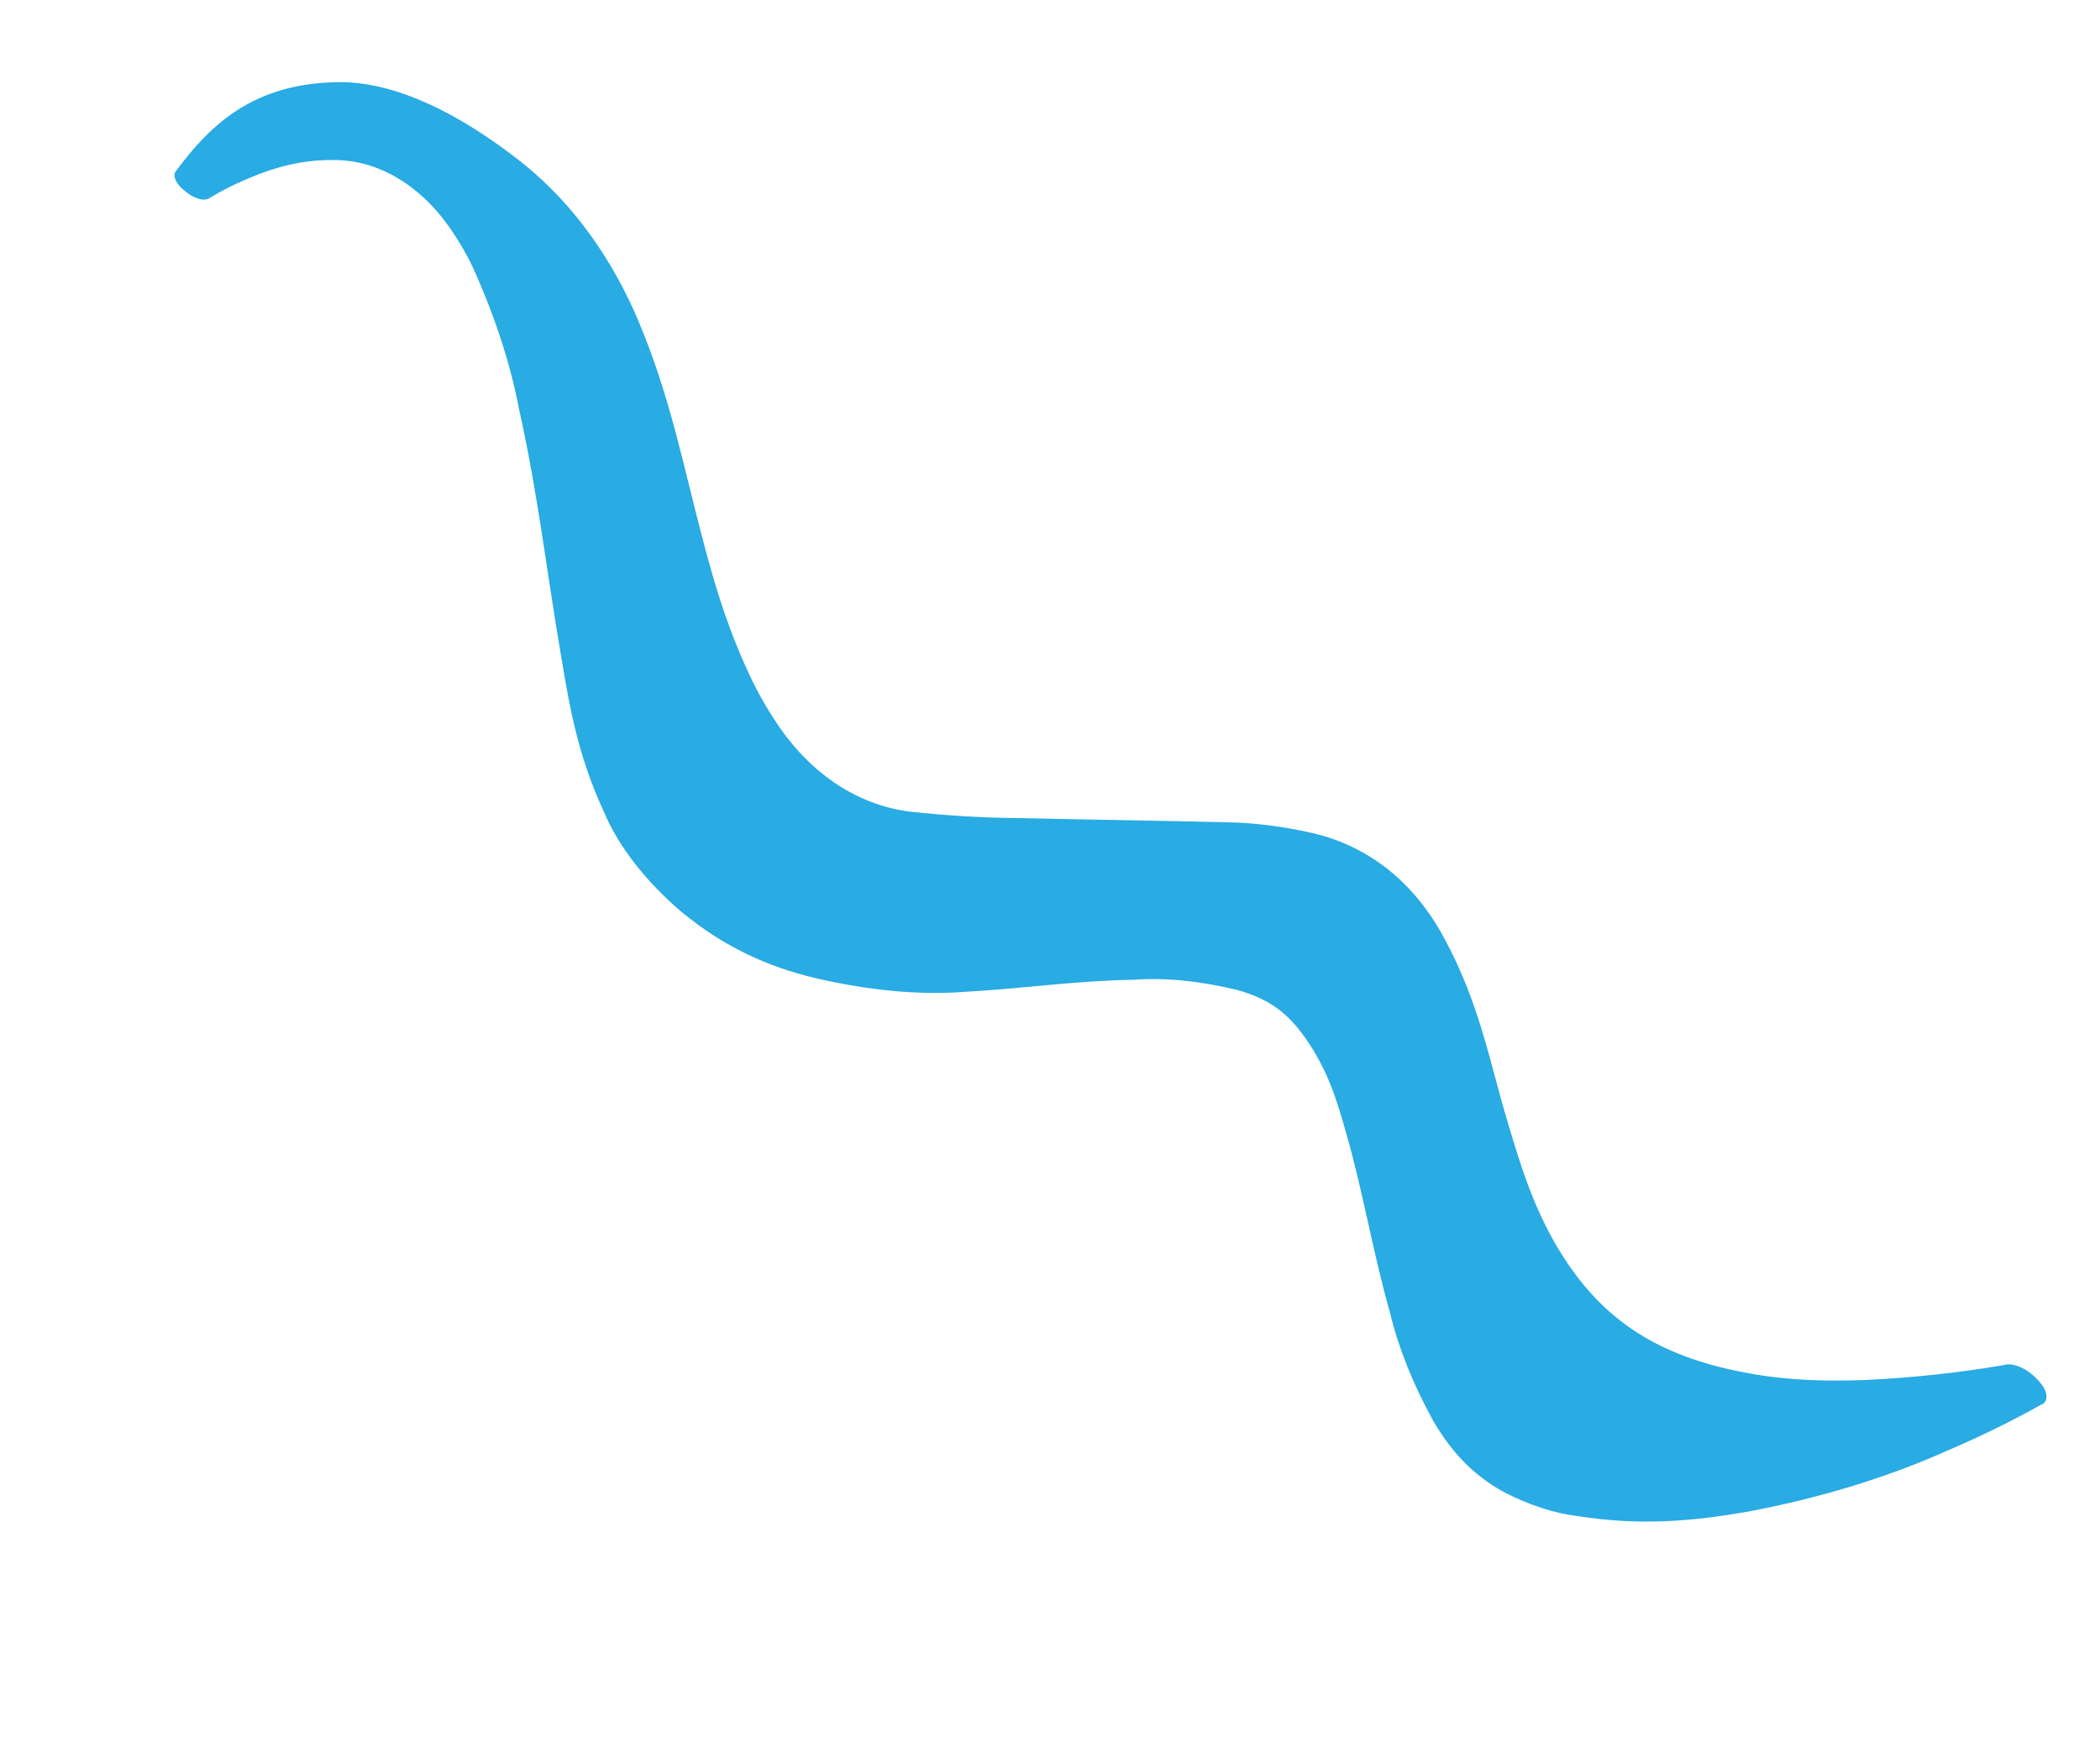 <svg width="921" height="762" viewBox="0 0 921 762" fill="none" xmlns="http://www.w3.org/2000/svg">
<path d="M224.1 67.596C248.866 85.884 266.292 110.318 277.915 136.018C291.584 166.737 297.704 195.197 305 224.062C311.273 248.819 317.613 273.586 330.713 300.183C333.814 306.404 337.557 312.705 341.889 319C356.428 339.953 376.546 353.151 398.947 355.969C415.486 357.774 431.55 358.723 447.066 358.811C477.582 359.526 507.905 359.905 538.318 360.66C549.966 360.847 562.464 362.427 575.546 365.367C601.092 371.317 620.575 387.671 633.324 411.349C648.948 440.119 653.246 465.653 661.248 492.264C666.611 510.065 671.787 527.92 682.861 546.776C699.53 574.93 720.977 590.922 753.255 599.338C777.249 605.491 797.838 605.969 817.889 605.278C839.017 604.265 859.31 602.084 878.683 598.744C879.567 598.415 880.655 598.315 881.881 598.449C883.107 598.583 884.446 598.948 885.819 599.522C887.191 600.097 888.569 600.869 889.869 601.792C891.169 602.716 892.365 603.772 893.385 604.897C894.526 606.022 895.48 607.219 896.187 608.413C896.893 609.607 897.336 610.771 897.488 611.833C897.64 612.895 897.497 613.831 897.069 614.581C896.641 615.331 895.936 615.879 895.001 616.191C882.175 623.374 868.726 629.968 854.656 635.975C828.085 647.901 798.702 656.93 766.806 662.97C744.04 666.937 720.299 669.529 691.638 664.903C681.803 663.762 670.845 660.205 659.875 654.593C644.856 646.471 635.666 635.251 628.63 623.309C619.661 606.996 613.268 591.026 609.655 575.91C601.926 548.73 597.904 522.822 589.996 495.586C586.27 482.657 582.485 469.607 572.594 455.441C564.452 443.8 556.031 437.928 542.567 434.192C526.239 430.231 510.94 428.717 497.351 429.716C471.905 430.124 448.302 433.627 423.391 435.008C403.498 436.558 381.132 434.498 357.246 428.916C337.631 424.224 318.037 415.807 298.901 399.98C283.109 386.502 271.024 370.916 264.908 356.141C254.063 332.982 250.113 311.869 246.63 291.023C240.143 253.772 236.132 217.464 227.655 179.514C223.889 159.631 217.067 138.701 207.332 117.165C204.481 111.118 200.835 104.957 196.474 98.815C183.734 81.118 166.407 70.829 148.417 70.228C130.426 69.626 116.866 74.608 104.053 80.375C99.79 82.354 95.728 84.559 91.913 86.83C90.917 87.608 89.266 87.755 87.315 87.238C85.365 86.721 83.272 85.582 81.49 84.068C80.543 83.4 79.671 82.634 78.93 81.816C78.188 80.998 77.591 80.146 77.177 79.312C76.763 78.479 76.539 77.682 76.521 76.97C76.502 76.259 76.689 75.648 77.07 75.175C92.489 54.294 111.402 36.572 148.155 36.032C169.635 35.702 195.32 45.957 224.1 67.596Z" fill="#29ABE3"/>
</svg>
